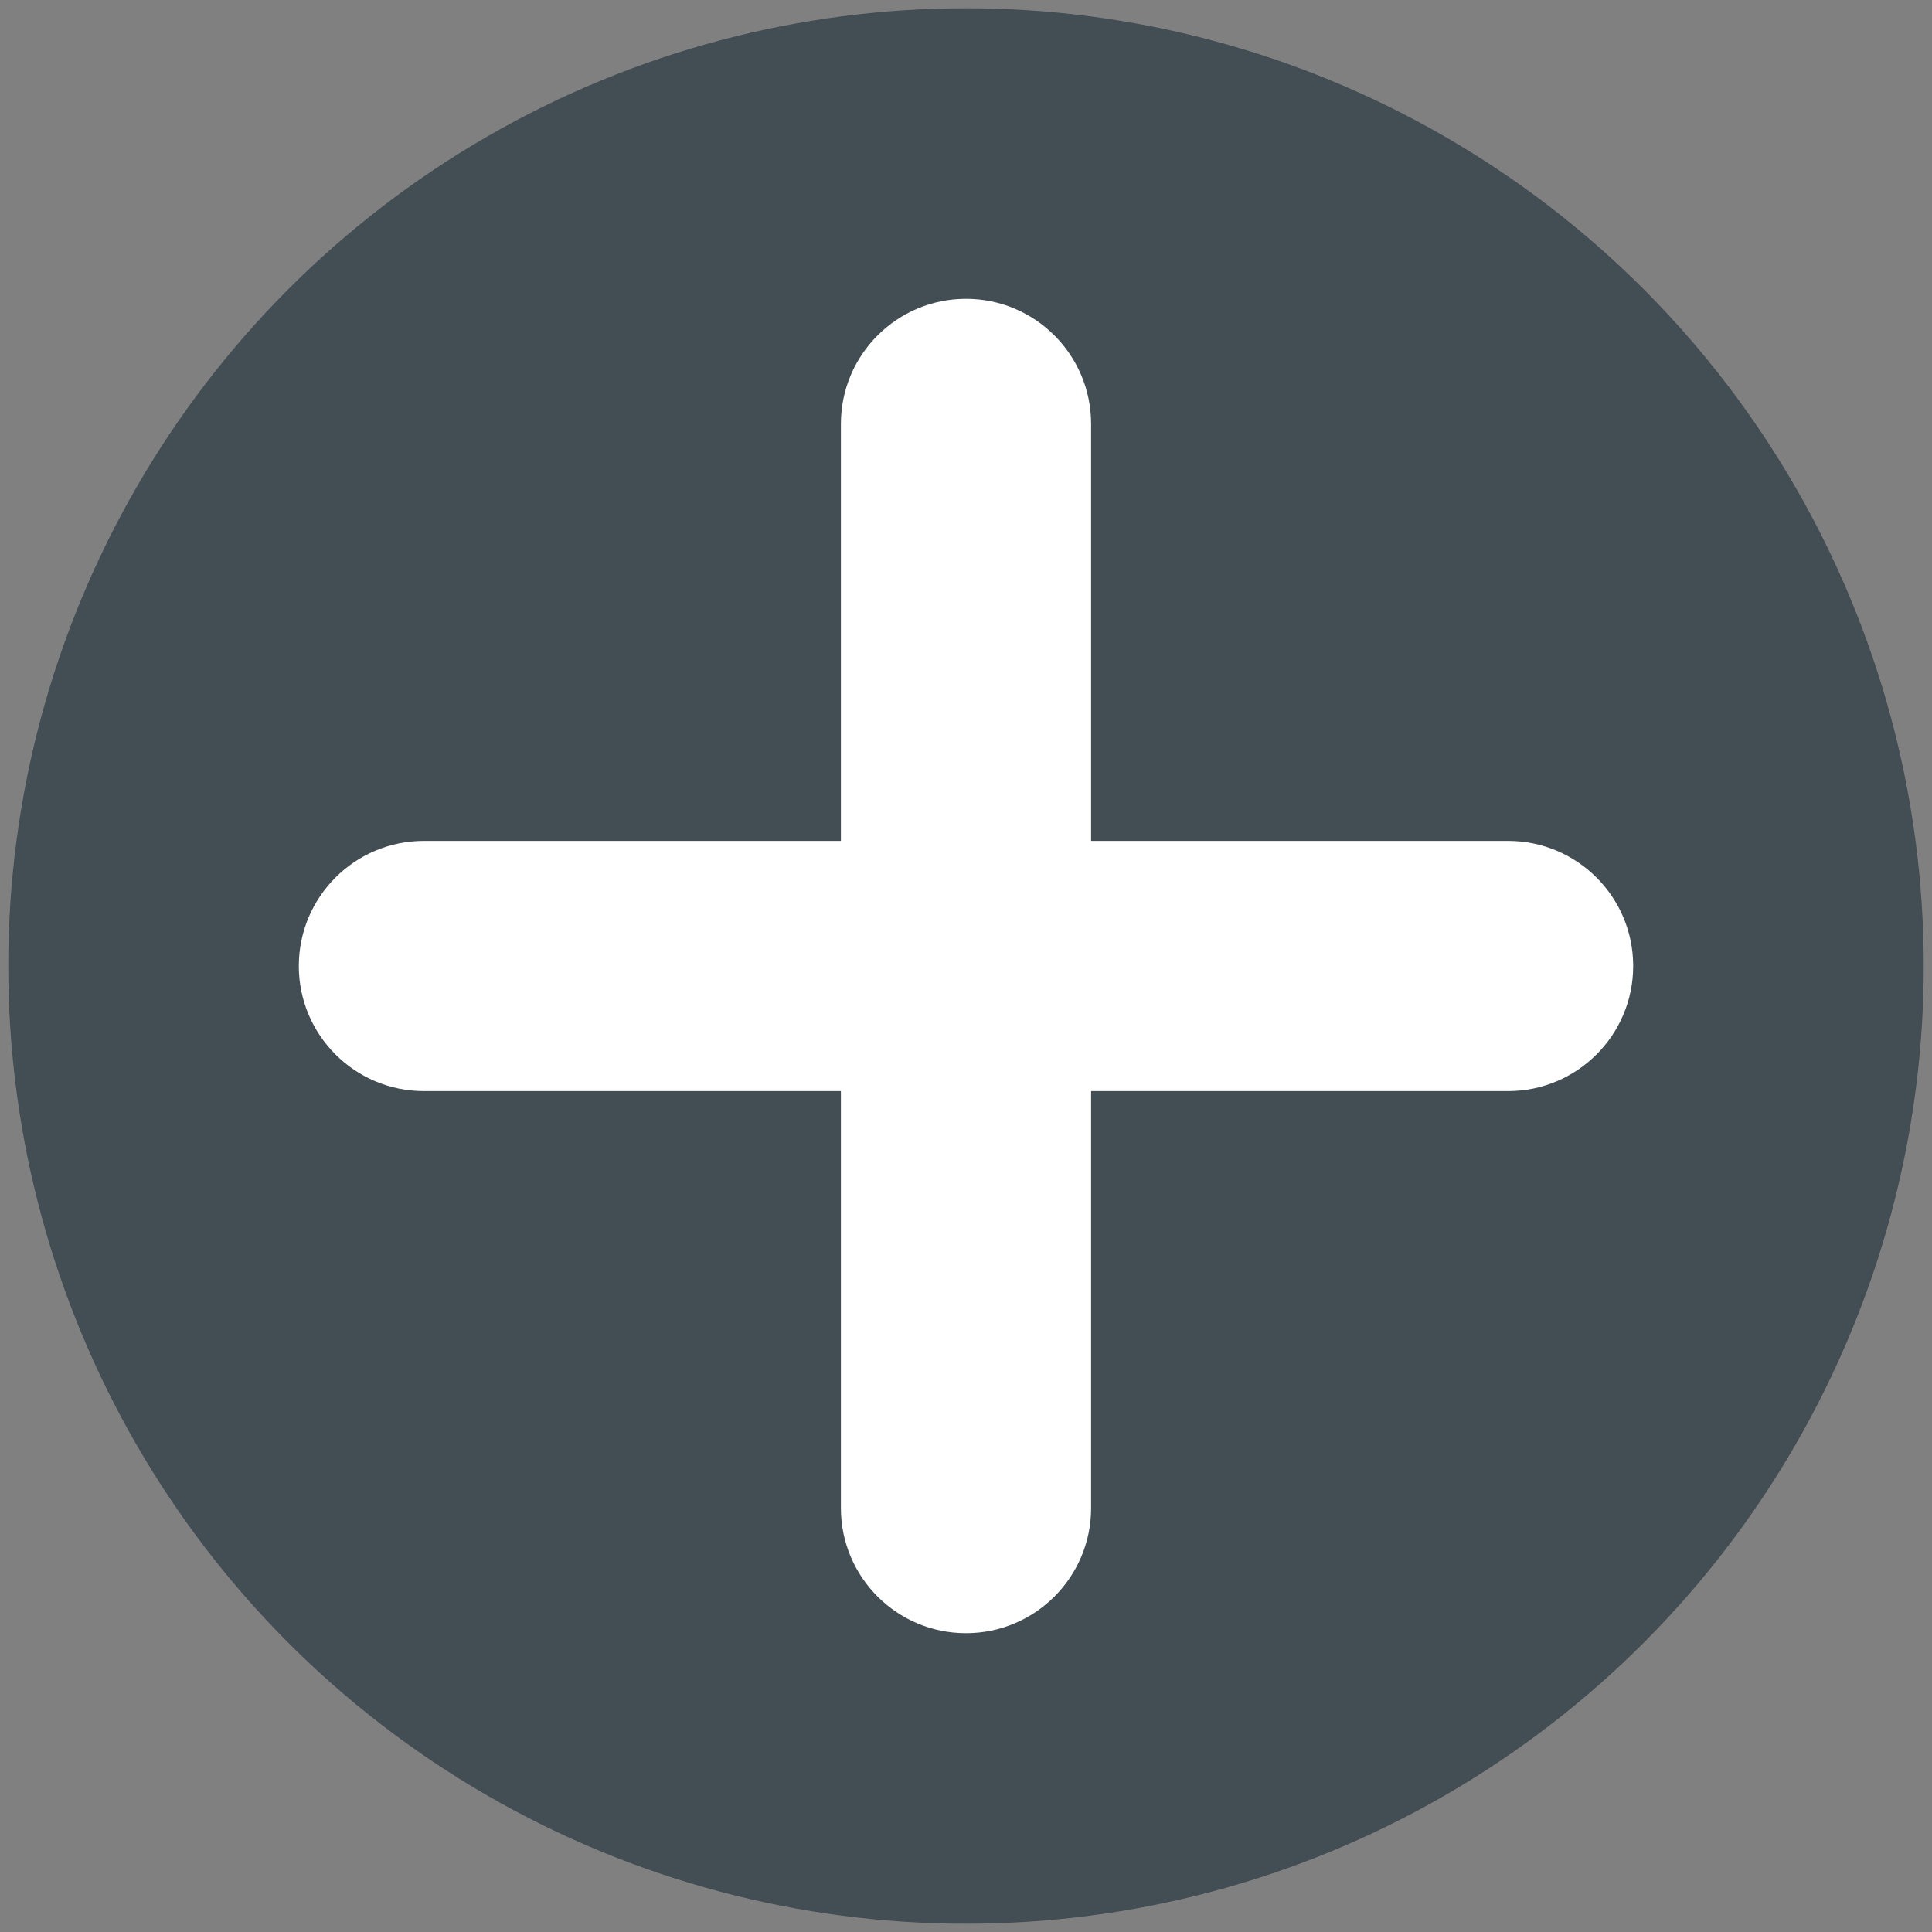 <?xml version="1.0" encoding="UTF-8"?>
<svg version="1.1" width="36" height="36" viewBox="0 0 36 36" xmlns="http://www.w3.org/2000/svg">
 <rect x="0" y="0" width="36" height="36" fill="#808080" stroke="none"/>
 <circle cx="18" cy="18" r="17.846" fill="#434d54" stop-color="#000000" stroke-dasharray="4.375, 13.124" stroke-linecap="round" stroke-linejoin="round" stroke-opacity=".553" stroke-width="4.375"/>
 <path d="m28.101 15.669h-7.77v-7.77c0-1.287-1.044-2.331-2.331-2.331-1.287 0-2.331 1.044-2.331 2.331v7.77h-7.77c-1.287 0-2.331 1.044-2.331 2.331 0 1.287 1.044 2.331 2.331 2.331h7.77v7.77c0 1.287 1.044 2.331 2.331 2.331 1.287 0 2.331-1.044 2.331-2.331v-7.77h7.77c1.287 0 2.331-1.044 2.331-2.331 0-1.287-1.044-2.331-2.331-2.331z" fill="#fff" stroke-width=".777"/>
</svg>
